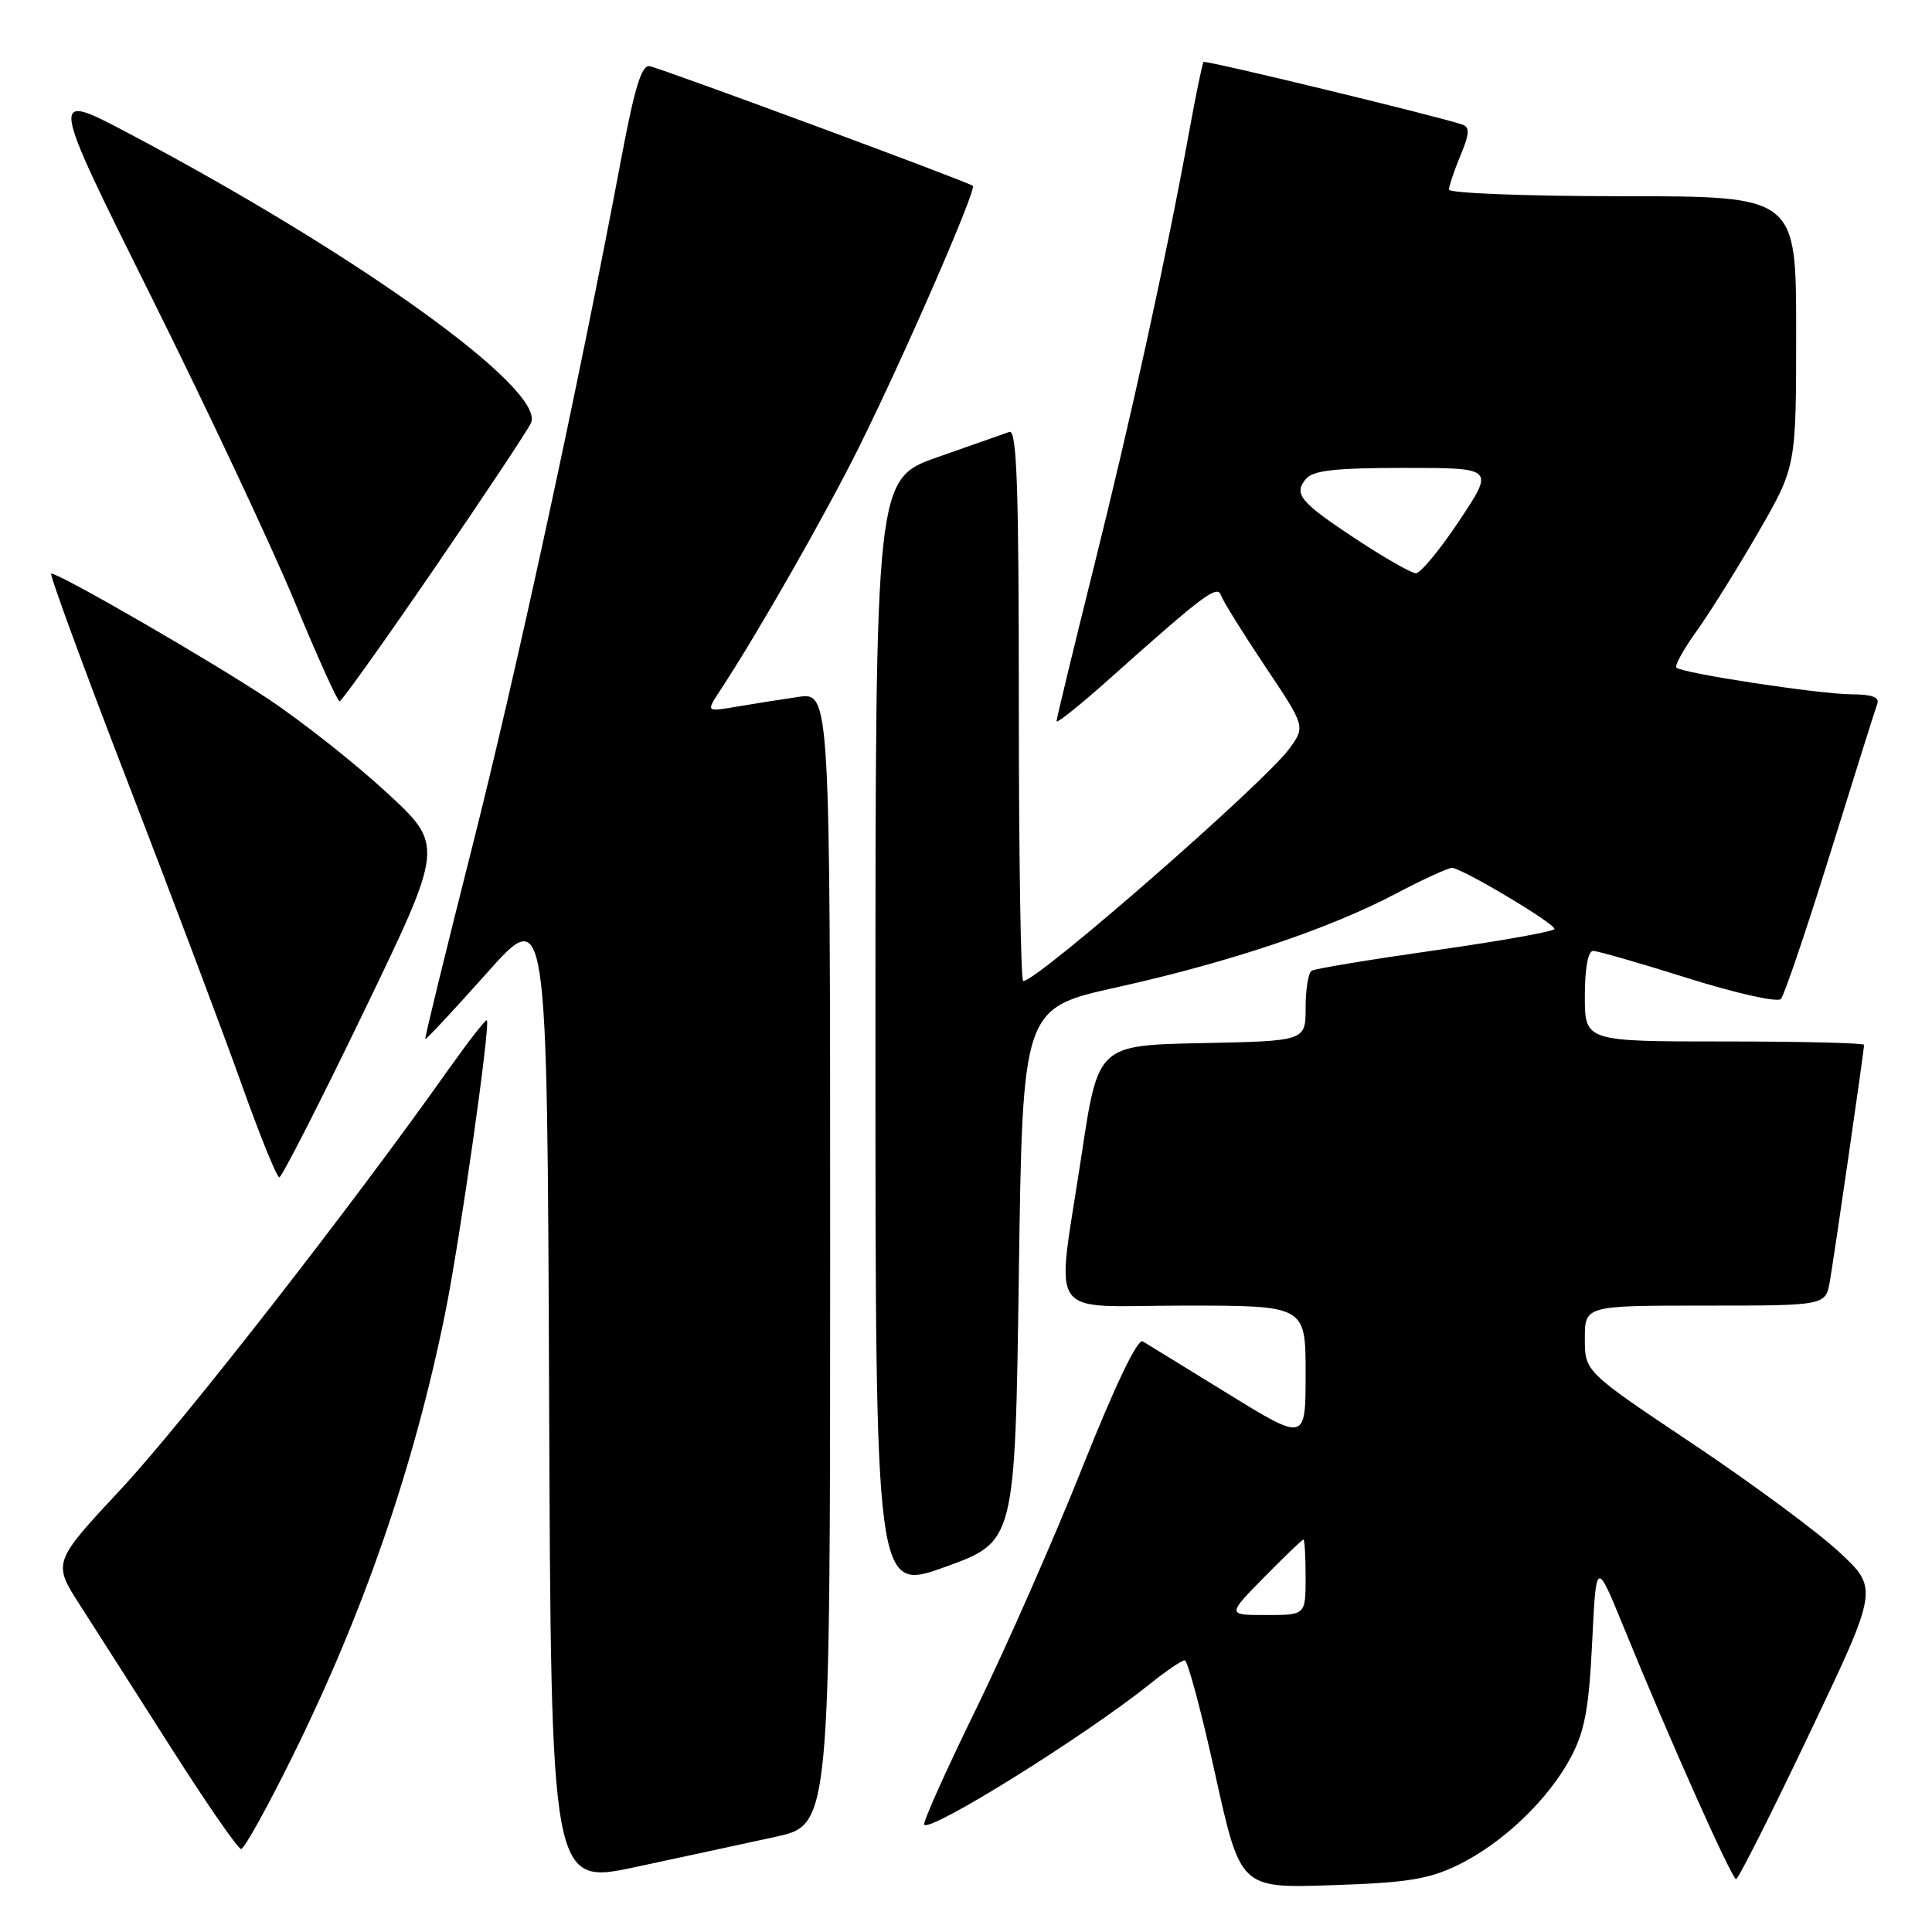 <?xml version="1.0" encoding="UTF-8" standalone="no"?>
<!DOCTYPE svg PUBLIC "-//W3C//DTD SVG 1.1//EN" "http://www.w3.org/Graphics/SVG/1.1/DTD/svg11.dtd" >
<svg xmlns="http://www.w3.org/2000/svg" xmlns:xlink="http://www.w3.org/1999/xlink" version="1.1" viewBox="0 0 256 256">
 <g >
 <path fill="currentColor"
d=" M 102.75 243.39 C 110.00 241.80 110.00 241.80 110.00 166.76 C 110.00 91.73 110.00 91.73 105.75 92.35 C 103.41 92.69 99.71 93.28 97.53 93.65 C 93.55 94.33 93.55 94.33 95.47 91.42 C 100.39 83.94 109.41 68.13 113.81 59.27 C 119.87 47.07 129.44 25.09 128.90 24.62 C 128.32 24.11 87.76 9.10 86.08 8.77 C 85.02 8.57 84.09 11.59 82.32 21.00 C 76.69 50.92 68.37 89.34 62.50 112.50 C 59.02 126.25 56.25 137.58 56.35 137.68 C 56.45 137.79 60.13 133.84 64.52 128.92 C 72.50 119.97 72.50 119.97 72.76 184.88 C 73.01 249.79 73.01 249.79 84.26 247.38 C 90.44 246.06 98.76 244.26 102.75 243.39 Z  M 193.24 247.10 C 199.14 244.22 205.22 238.40 208.18 232.79 C 209.99 229.37 210.55 226.30 210.97 217.59 C 211.50 206.69 211.50 206.69 215.14 215.59 C 221.18 230.41 229.47 248.98 230.04 248.99 C 230.33 249.00 234.70 240.34 239.74 229.75 C 248.91 210.50 248.91 210.50 243.70 205.65 C 240.84 202.99 232.09 196.52 224.25 191.28 C 210.00 181.75 210.00 181.75 210.00 177.38 C 210.00 173.00 210.00 173.00 225.95 173.00 C 241.91 173.00 241.91 173.00 242.47 169.75 C 243.09 166.16 247.00 139.15 247.00 138.45 C 247.00 138.20 238.68 138.00 228.50 138.00 C 210.00 138.00 210.00 138.00 210.00 132.00 C 210.00 128.33 210.42 126.00 211.09 126.00 C 211.69 126.00 217.36 127.63 223.67 129.62 C 230.07 131.63 235.52 132.85 235.98 132.37 C 236.42 131.89 239.38 123.17 242.54 113.00 C 245.70 102.83 248.50 93.94 248.75 93.25 C 249.07 92.39 248.02 92.00 245.36 92.00 C 241.15 91.99 222.88 89.21 222.13 88.46 C 221.87 88.21 223.08 86.03 224.81 83.62 C 226.54 81.21 230.22 75.32 232.98 70.54 C 238.00 61.84 238.00 61.84 238.00 43.92 C 238.00 26.00 238.00 26.00 215.00 26.00 C 202.35 26.00 192.00 25.60 192.00 25.12 C 192.00 24.64 192.69 22.60 193.52 20.60 C 194.72 17.72 194.78 16.86 193.77 16.51 C 190.73 15.45 159.73 7.94 159.48 8.21 C 159.32 8.37 158.46 12.55 157.56 17.50 C 154.51 34.22 149.87 55.40 144.92 75.21 C 142.22 86.06 140.00 95.21 140.00 95.57 C 140.00 95.92 143.21 93.35 147.12 89.85 C 159.62 78.70 161.31 77.44 161.80 78.90 C 162.05 79.64 164.66 83.84 167.60 88.24 C 172.96 96.25 172.96 96.25 170.91 99.12 C 167.78 103.53 137.48 130.00 135.58 130.00 C 135.26 130.00 135.00 113.53 135.00 93.39 C 135.00 64.54 134.74 56.88 133.75 57.23 C 133.06 57.47 128.79 58.98 124.25 60.57 C 116.00 63.47 116.00 63.47 116.00 137.21 C 116.00 210.96 116.00 210.96 125.25 207.62 C 134.50 204.28 134.50 204.28 135.00 168.94 C 135.50 133.59 135.50 133.59 148.00 130.82 C 162.94 127.50 176.14 123.07 184.97 118.41 C 188.52 116.54 191.87 115.00 192.40 115.00 C 193.66 115.00 205.96 122.32 205.98 123.09 C 205.99 123.41 198.93 124.67 190.30 125.90 C 181.66 127.13 174.23 128.35 173.80 128.63 C 173.36 128.90 173.00 131.10 173.00 133.53 C 173.00 137.94 173.00 137.94 159.25 138.22 C 145.50 138.50 145.50 138.50 143.32 153.00 C 139.94 175.44 138.26 173.00 157.00 173.00 C 173.00 173.00 173.00 173.00 173.00 182.01 C 173.00 191.01 173.00 191.01 162.75 184.70 C 157.11 181.23 152.01 178.09 151.42 177.74 C 150.74 177.33 147.78 183.51 143.48 194.29 C 139.72 203.76 133.35 218.22 129.34 226.44 C 125.32 234.65 122.23 241.56 122.46 241.79 C 123.40 242.73 143.77 230.02 152.39 223.12 C 154.53 221.40 156.59 220.00 156.98 220.00 C 157.37 220.00 159.19 226.79 161.02 235.10 C 164.36 250.20 164.36 250.20 176.43 249.80 C 186.47 249.47 189.30 249.02 193.24 247.10 Z  M 38.75 232.75 C 48.22 213.59 54.86 194.33 58.97 174.09 C 60.92 164.51 65.01 135.76 64.51 135.20 C 64.36 135.04 62.08 137.97 59.43 141.70 C 46.57 159.89 24.22 188.52 16.07 197.27 C 6.96 207.04 6.96 207.04 10.65 212.77 C 12.67 215.92 18.13 224.46 22.77 231.75 C 27.41 239.04 31.54 245.00 31.95 245.00 C 32.36 245.00 35.42 239.49 38.75 232.75 Z  M 48.23 134.01 C 58.84 112.02 58.84 112.02 51.22 105.00 C 47.03 101.13 39.97 95.56 35.55 92.62 C 27.94 87.56 7.94 76.00 6.79 76.00 C 6.50 76.00 11.08 88.49 16.97 103.75 C 22.86 119.01 29.64 137.01 32.04 143.75 C 34.44 150.49 36.68 156.00 37.01 156.00 C 37.34 156.00 42.39 146.10 48.23 134.01 Z  M 57.50 75.40 C 64.10 65.77 69.88 57.07 70.35 56.06 C 72.39 51.67 47.56 33.79 17.00 17.64 C 6.49 12.09 6.49 12.09 20.03 39.29 C 27.48 54.26 36.03 72.45 39.04 79.73 C 42.04 87.00 44.73 92.95 45.00 92.93 C 45.27 92.92 50.90 85.03 57.50 75.40 Z  M 167.50 209.00 C 170.21 206.25 172.55 204.00 172.71 204.00 C 172.87 204.00 173.00 206.25 173.00 209.00 C 173.00 214.00 173.00 214.00 167.79 214.00 C 162.58 214.00 162.58 214.00 167.50 209.00 Z  M 179.86 71.55 C 172.26 66.54 171.36 65.48 173.04 63.46 C 173.97 62.33 176.94 62.00 186.13 62.00 C 198.02 62.00 198.02 62.00 193.36 69.00 C 190.80 72.85 188.21 75.98 187.60 75.96 C 187.00 75.93 183.51 73.95 179.86 71.55 Z "/>
</g>
</svg>